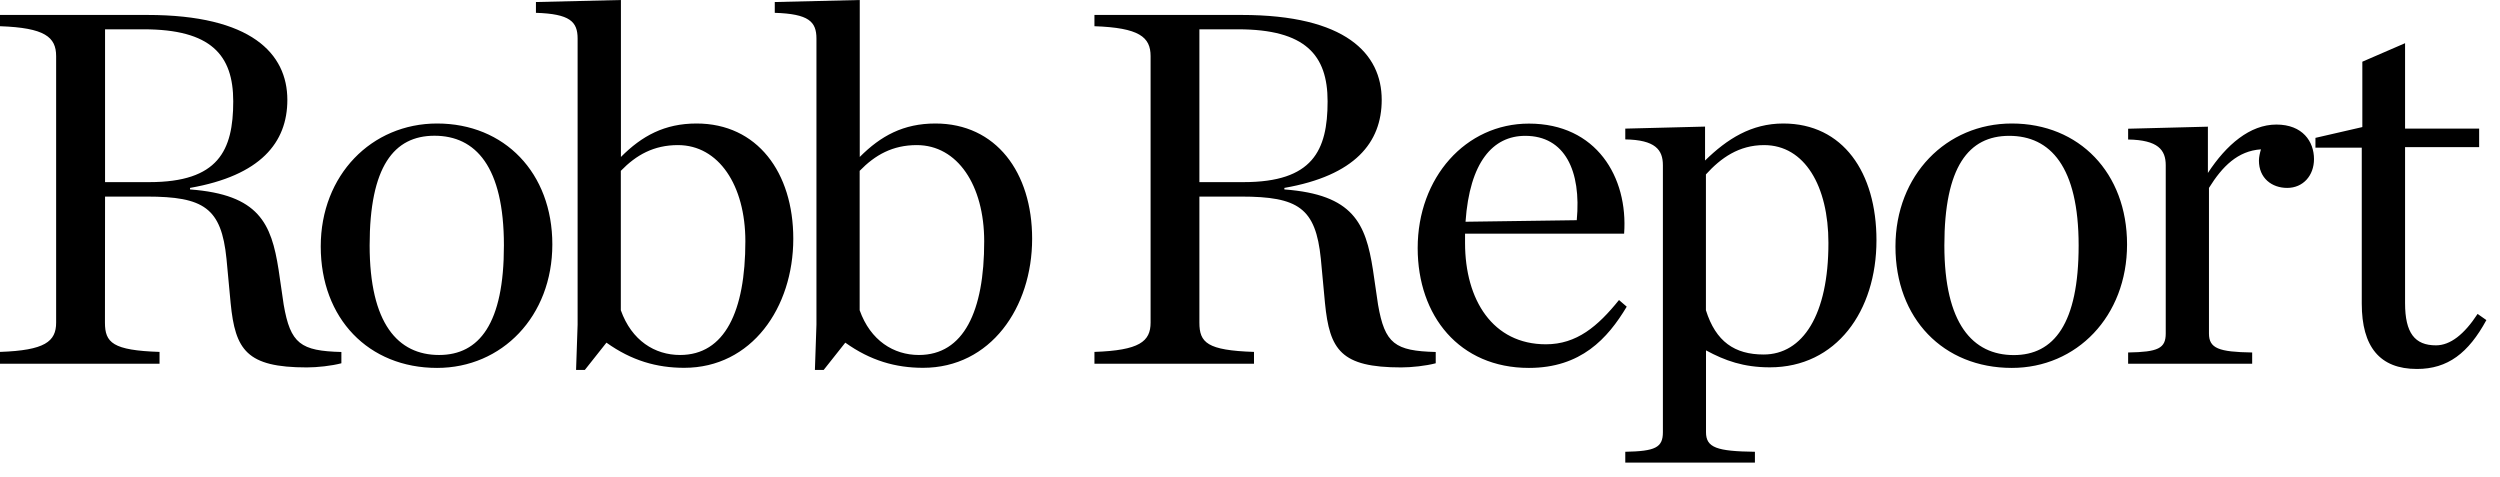 <?xml version="1.0" encoding="UTF-8"?>
<svg width="152px" height="29px" viewBox="0 0 152 29" version="1.1" xmlns="http://www.w3.org/2000/svg" xmlns:xlink="http://www.w3.org/1999/xlink">
    <title>5DCD95D0-FB55-43C6-8EBA-0ADDC41181E0</title>
    <g id="Handover" stroke="none" stroke-width="1" fill="none" fill-rule="evenodd">
        <g id="Homepage" transform="translate(-208, -5198)" fill="#000000" fill-rule="nonzero">
            <g id="Section-5" transform="translate(0, 4946)">
                <g id="Logos" transform="translate(208, 250)">
                    <g id="Robb-Report-–-The-Best-Luxury-Cars,-Jets,-Yachts,-Travel,-Watches-0" transform="translate(0, 2)">
                        <path d="M6.387,11.073 L6.387,1.782 L8.733,1.782 C12.832,1.782 14.181,3.347 14.181,6.161 C14.181,9.162 13.272,11.073 9.079,11.073 L6.387,11.073 Z M6.387,11.952 L8.92,11.952 C12.392,11.952 13.46,12.638 13.771,15.739 L14.023,18.43 C14.304,21.278 14.991,22.339 18.656,22.339 C19.284,22.339 20.157,22.246 20.756,22.087 L20.756,21.401 C18.281,21.337 17.659,20.903 17.248,18.523 L16.938,16.396 C16.498,13.582 15.747,11.829 11.554,11.518 L11.554,11.425 C15.841,10.674 17.471,8.67 17.471,6.073 C17.471,3.259 15.278,0.909 8.956,0.909 L0,0.909 L0,1.594 C2.721,1.688 3.413,2.251 3.413,3.412 L3.413,19.614 C3.413,20.768 2.727,21.302 0,21.396 L0,22.117 L9.7,22.117 L9.7,21.396 C6.85,21.302 6.381,20.833 6.381,19.614 L6.387,11.952 Z M26.574,22.369 C30.515,22.369 33.582,19.238 33.582,14.86 C33.582,10.51 30.673,7.509 26.574,7.509 C22.597,7.509 19.501,10.639 19.501,14.983 C19.501,19.367 22.41,22.369 26.574,22.369 Z M26.697,21.583 C24.192,21.583 22.474,19.672 22.474,14.918 C22.474,10.135 23.946,8.253 26.415,8.253 C28.919,8.253 30.638,10.129 30.638,14.918 C30.644,19.678 29.136,21.583 26.697,21.583 L26.697,21.583 Z M35.025,22.492 L35.558,22.492 L36.872,20.833 C38.403,21.929 39.939,22.363 41.599,22.363 C45.699,22.363 48.232,18.705 48.232,14.514 C48.232,10.481 46.039,7.509 42.35,7.509 C40.409,7.509 39.03,8.259 37.752,9.543 L37.752,0 L32.585,0.123 L32.585,0.78 C34.649,0.844 35.119,1.313 35.119,2.345 L35.119,19.737 L35.025,22.492 Z M41.347,21.583 C39.816,21.583 38.403,20.71 37.746,18.863 L37.746,10.387 C38.684,9.42 39.752,8.822 41.218,8.822 C43.693,8.822 45.318,11.261 45.318,14.672 C45.318,18.928 44.068,21.583 41.347,21.583 Z M49.546,22.492 L50.08,22.492 L51.394,20.833 C52.924,21.929 54.461,22.363 56.121,22.363 C60.22,22.363 62.754,18.705 62.754,14.514 C62.754,10.481 60.56,7.509 56.871,7.509 C54.93,7.509 53.552,8.259 52.273,9.543 L52.273,0 L47.106,0.123 L47.106,0.78 C49.171,0.844 49.64,1.313 49.64,2.345 L49.64,19.737 L49.546,22.492 L49.546,22.492 Z M55.868,21.583 C54.338,21.583 52.924,20.71 52.267,18.863 L52.267,10.387 C53.206,9.42 54.273,8.822 55.739,8.822 C58.214,8.822 59.839,11.261 59.839,14.672 C59.845,18.928 58.59,21.583 55.868,21.583 Z M72.923,11.073 L72.923,1.782 L75.269,1.782 C79.369,1.782 80.718,3.347 80.718,6.161 C80.718,9.162 79.809,11.073 75.615,11.073 L72.923,11.073 Z M72.923,11.952 L75.457,11.952 C78.929,11.952 79.996,12.638 80.307,15.739 L80.559,18.43 C80.841,21.278 81.527,22.339 85.193,22.339 C85.82,22.339 86.694,22.246 87.292,22.087 L87.292,21.401 C84.817,21.337 84.196,20.903 83.785,18.523 L83.474,16.396 C83.034,13.582 82.284,11.829 78.09,11.518 L78.09,11.425 C82.377,10.674 84.008,8.67 84.008,6.073 C84.008,3.259 81.814,0.909 75.492,0.909 L66.542,0.909 L66.542,1.594 C69.264,1.688 69.956,2.251 69.956,3.412 L69.956,19.614 C69.956,20.768 69.27,21.302 66.542,21.396 L66.542,22.117 L76.243,22.117 L76.243,21.396 C73.392,21.302 72.923,20.833 72.923,19.614 L72.923,11.952 L72.923,11.952 Z M92.958,22.369 C96.119,22.369 97.743,20.587 98.905,18.646 L98.435,18.242 C97.151,19.836 95.867,20.933 93.99,20.933 C90.764,20.933 89.075,18.242 89.075,14.772 L89.075,14.209 L98.746,14.209 C98.998,10.768 97.057,7.515 92.958,7.515 C89.11,7.515 86.195,10.797 86.195,15.082 C86.195,19.209 88.729,22.369 92.958,22.369 L92.958,22.369 Z M92.735,8.259 C95.145,8.259 96.148,10.387 95.867,13.388 L89.104,13.482 C89.357,9.854 90.764,8.259 92.735,8.259 L92.735,8.259 Z M98.811,28.125 L106.699,28.125 L106.699,27.468 C104.382,27.439 103.725,27.216 103.725,26.279 L103.725,21.302 C104.881,21.929 106.013,22.334 107.608,22.334 C111.643,22.334 114.089,18.922 114.089,14.608 C114.089,10.481 112.053,7.509 108.423,7.509 C106.482,7.509 105.01,8.447 103.667,9.76 L103.667,7.697 L98.817,7.82 L98.817,8.476 C100.635,8.505 101.104,9.103 101.104,10.041 L101.104,26.279 C101.104,27.216 100.635,27.433 98.817,27.468 L98.817,28.125 L98.811,28.125 L98.811,28.125 Z M107.227,21.554 C105.473,21.554 104.318,20.774 103.72,18.863 L103.72,10.604 C104.629,9.602 105.725,8.822 107.256,8.822 C109.731,8.822 111.168,11.325 111.168,14.766 C111.174,19.145 109.608,21.554 107.227,21.554 Z M122.317,22.369 C126.258,22.369 129.325,19.238 129.325,14.86 C129.325,10.51 126.416,7.509 122.317,7.509 C118.341,7.509 115.244,10.639 115.244,14.983 C115.238,19.367 118.153,22.369 122.317,22.369 Z M122.44,21.589 C119.936,21.589 118.217,19.678 118.217,14.924 C118.217,10.141 119.689,8.259 122.159,8.259 C124.663,8.259 126.381,10.135 126.381,14.924 C126.381,19.678 124.88,21.589 122.44,21.589 Z M129.39,22.117 L136.932,22.117 L136.932,21.431 C134.897,21.401 134.305,21.179 134.305,20.276 L134.305,11.425 C135.12,10.112 136.058,9.174 137.466,9.08 C137.401,9.297 137.343,9.549 137.343,9.766 C137.343,10.827 138.123,11.425 139.061,11.425 C140.029,11.425 140.691,10.674 140.691,9.672 C140.691,8.611 140.005,7.573 138.404,7.573 C136.803,7.573 135.366,8.793 134.24,10.516 L134.24,7.702 L129.39,7.826 L129.39,8.482 C131.202,8.511 131.677,9.109 131.677,10.047 L131.677,20.276 C131.677,21.185 131.208,21.401 129.39,21.431 L129.39,22.117 L129.39,22.117 Z M146.949,22.433 C148.826,22.433 150.081,21.466 151.172,19.461 L150.638,19.086 C149.823,20.335 148.978,20.997 148.105,20.997 C146.82,20.997 146.228,20.247 146.228,18.43 L146.228,8.945 L150.732,8.945 L150.732,7.82 L146.228,7.82 L146.228,2.626 L143.63,3.752 L143.63,7.726 L140.779,8.382 L140.779,8.98 L143.595,8.98 L143.595,18.459 C143.595,21.085 144.691,22.433 146.949,22.433 L146.949,22.433 Z" id="Robb-Report"></path>
                    </g>
                </g>
            </g>
        </g>
    </g>
</svg>